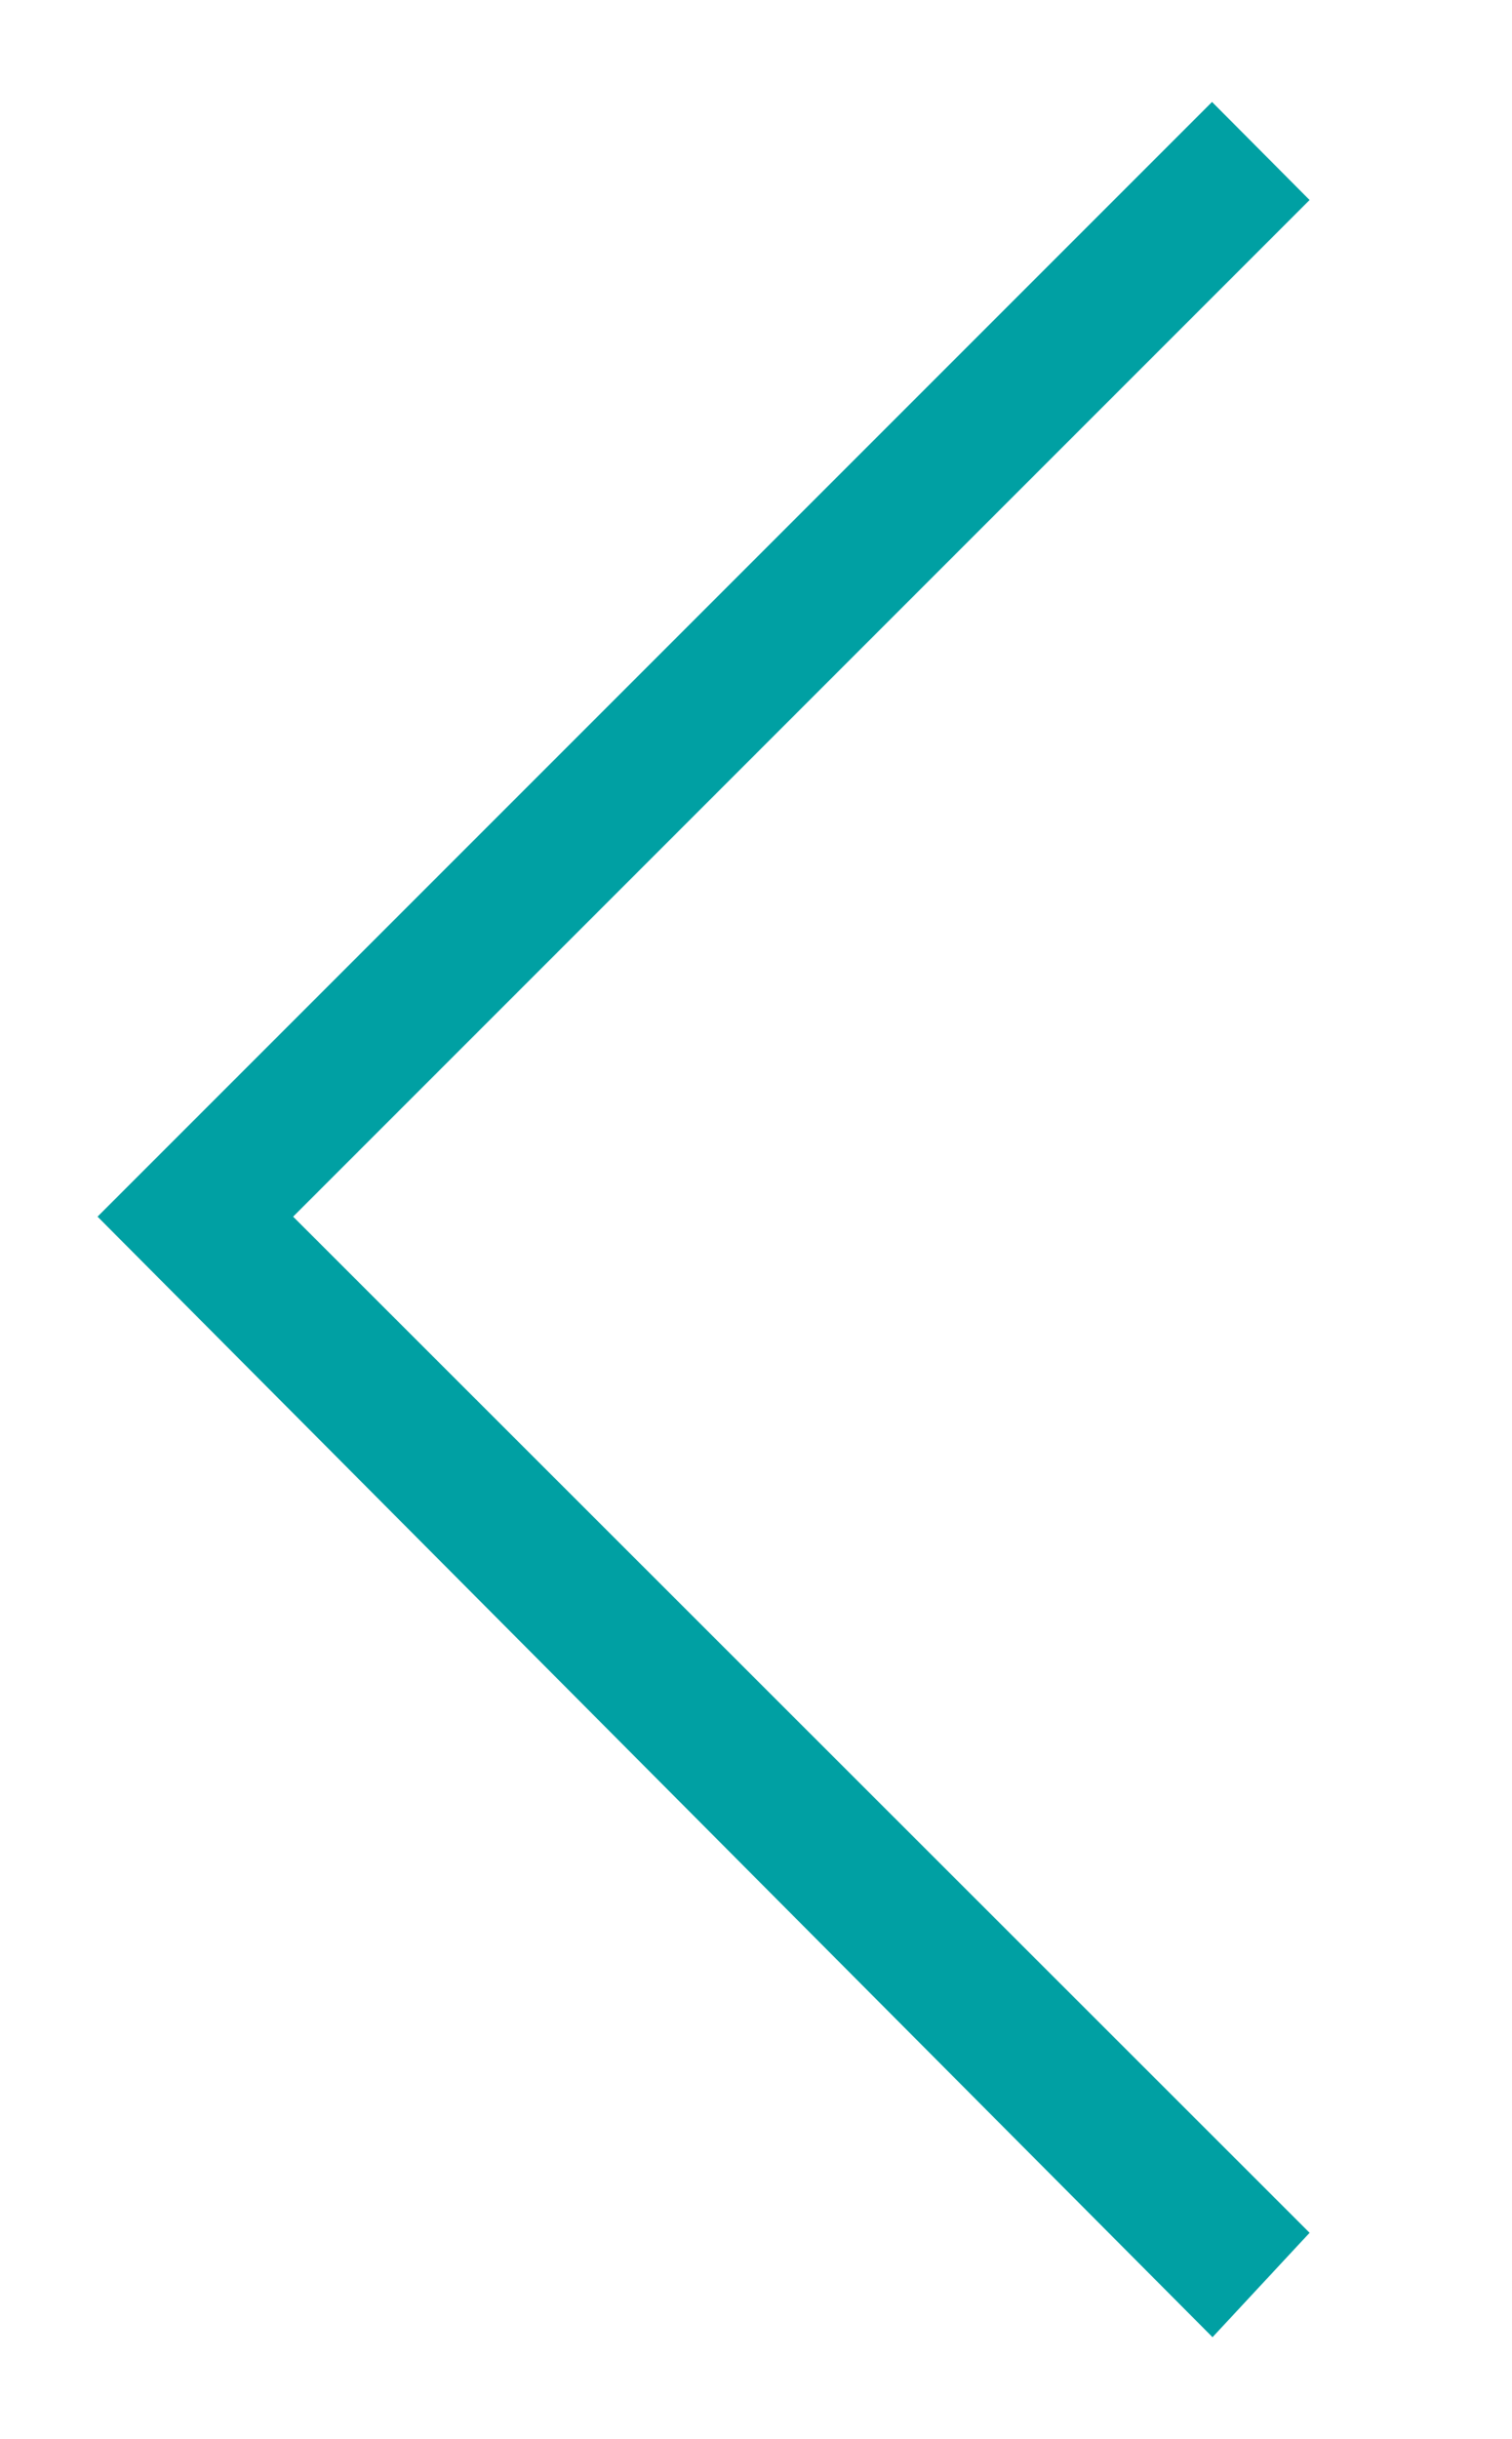 <svg width="31" height="50" viewBox="0 0 31 50" fill="none" xmlns="http://www.w3.org/2000/svg">
<path d="M26.85 4.1L24.85 2.09L2 24.94L24.86 47.91L26.85 45.77L6.01 24.94L26.85 4.1Z" fill="#00A0A3"/>
</svg>
